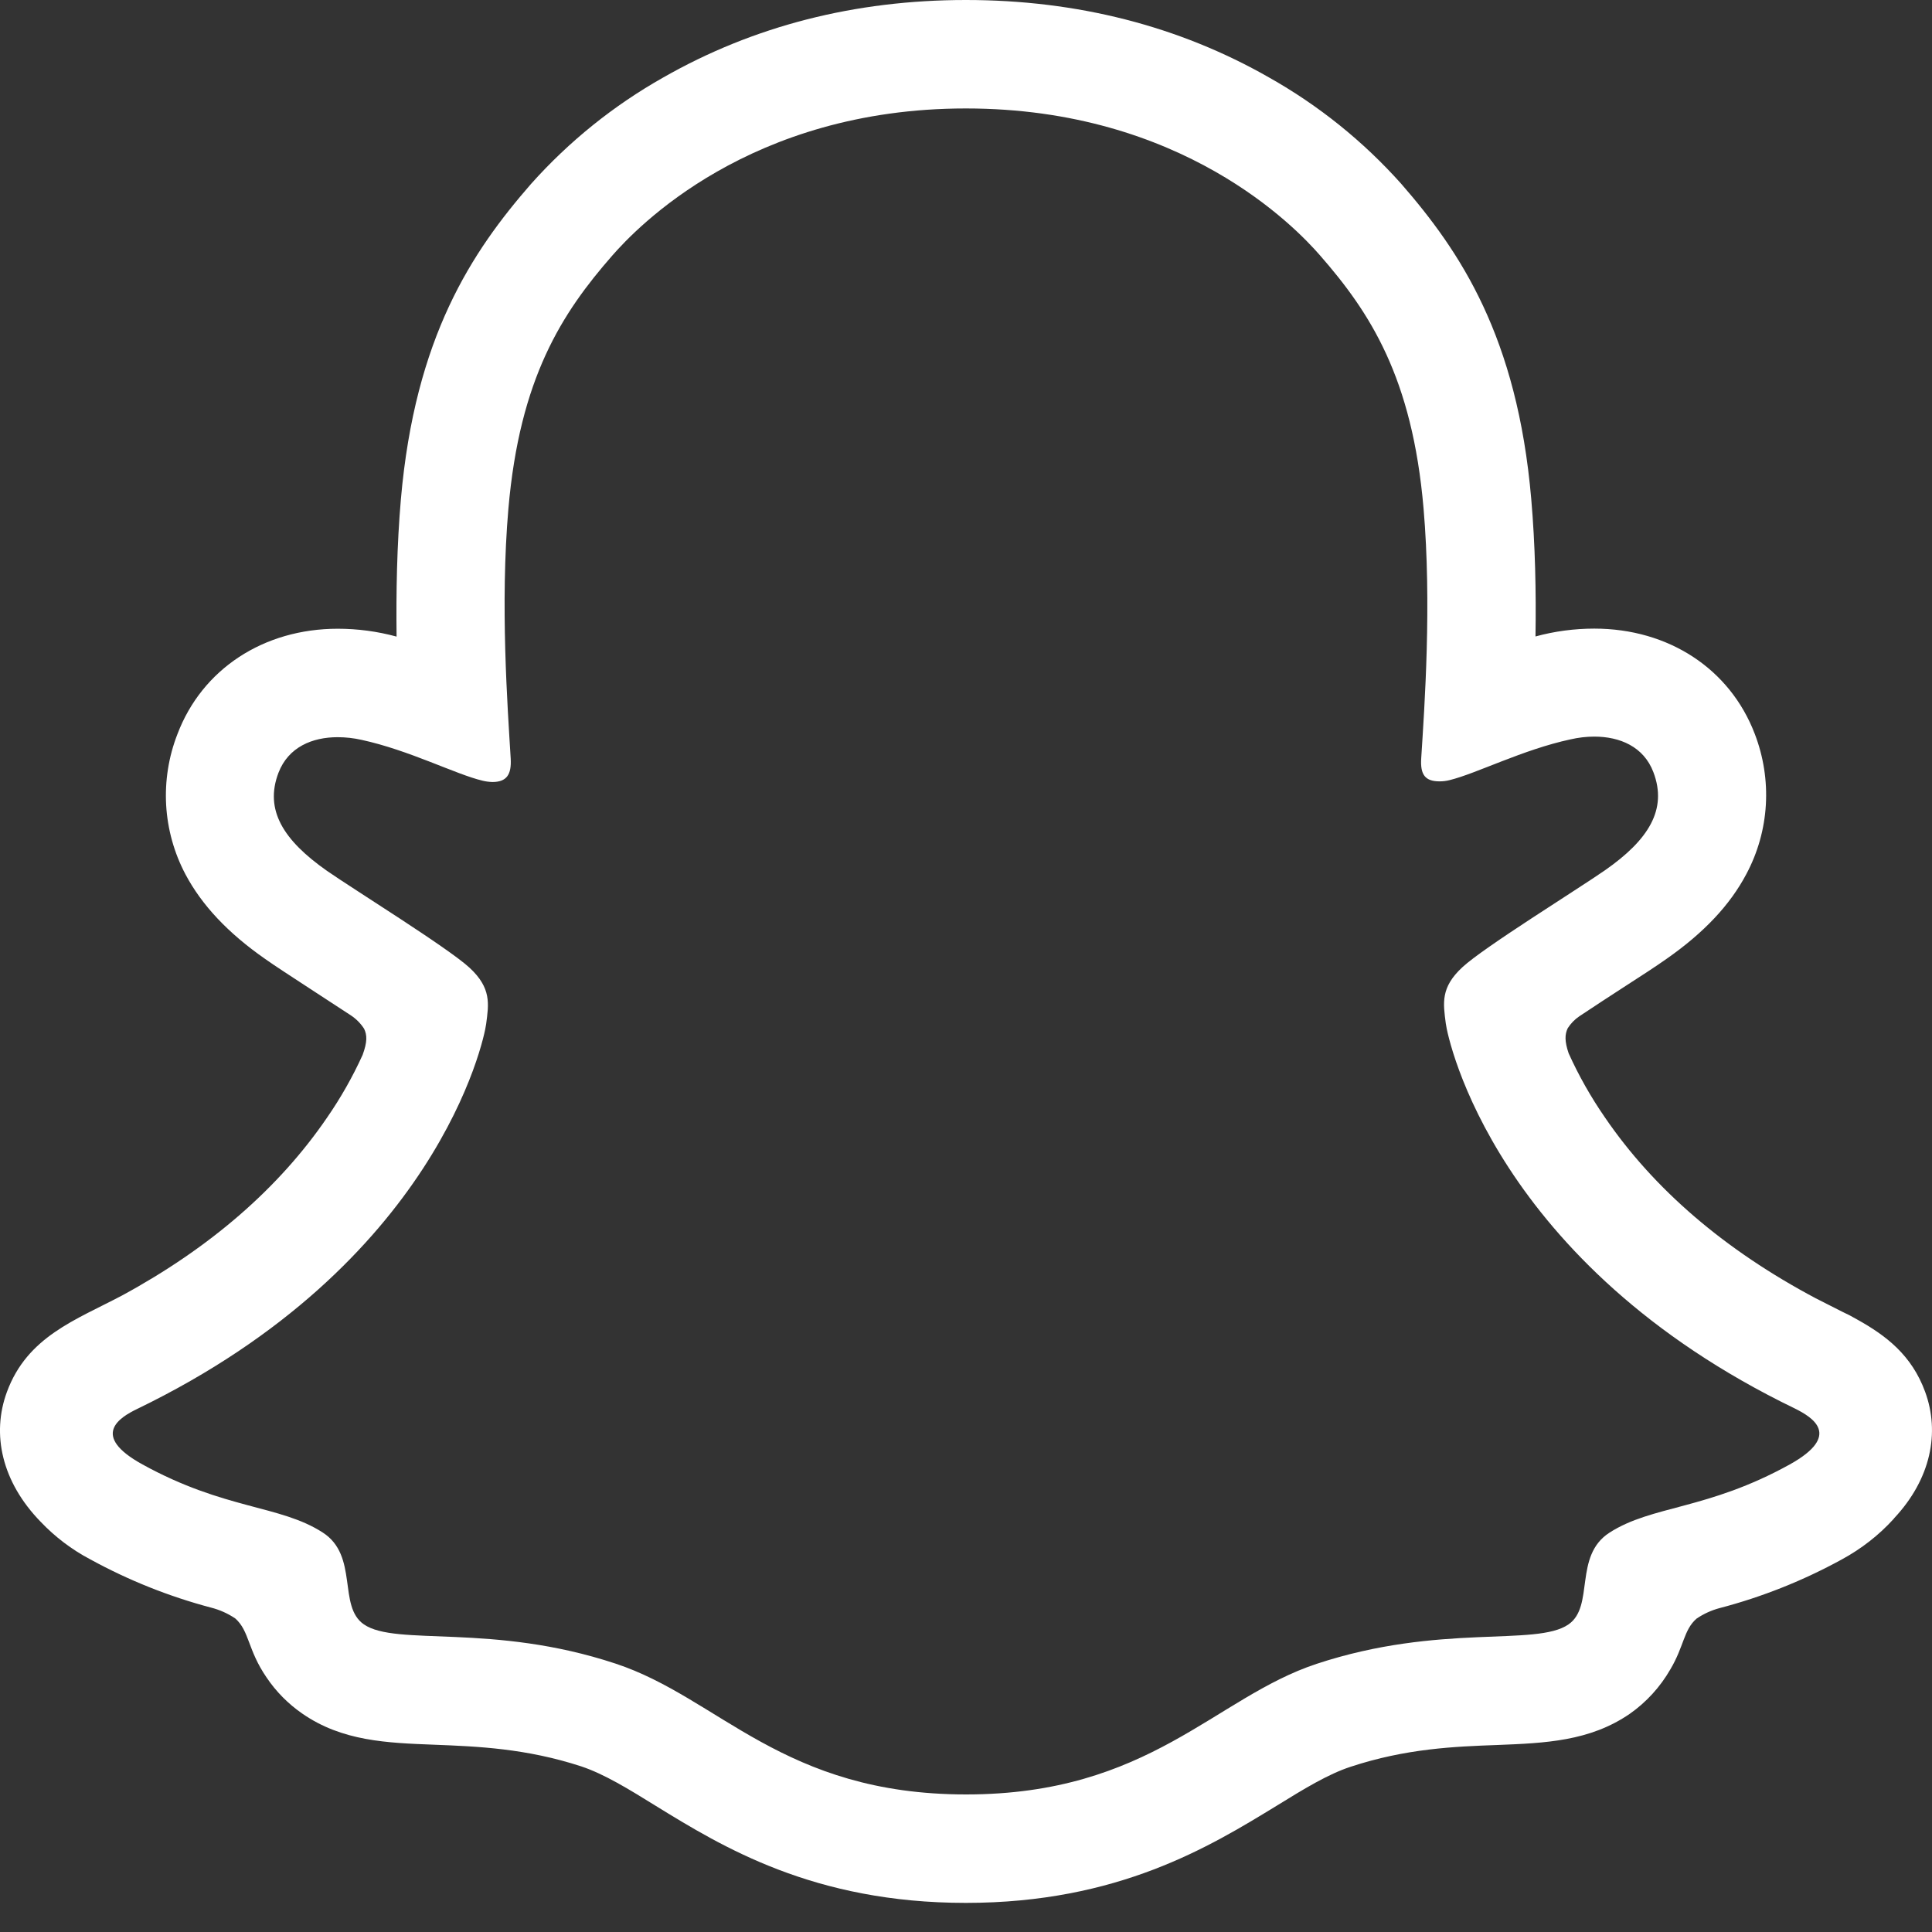 <svg width="30" height="30" viewBox="0 0 30 30" fill="none" xmlns="http://www.w3.org/2000/svg">
<rect x="0" y="0" width="30" height="30" fill="#333333" stroke="none"/>
<g clip-path="url(#clip0_57_27)">
<path d="M29.893 21.611C29.685 21.043 29.288 20.739 28.836 20.488C28.761 20.444 28.684 20.404 28.605 20.368L28.195 20.16C26.785 19.412 25.684 18.469 24.921 17.351C24.704 17.037 24.515 16.704 24.358 16.356C24.294 16.168 24.298 16.063 24.343 15.967C24.39 15.893 24.452 15.829 24.525 15.78C24.767 15.619 25.016 15.456 25.185 15.347C25.489 15.152 25.727 14.996 25.881 14.887C26.46 14.482 26.865 14.051 27.118 13.571C27.295 13.239 27.398 12.873 27.42 12.498C27.442 12.123 27.383 11.747 27.248 11.396C26.863 10.387 25.911 9.761 24.756 9.761C24.447 9.761 24.14 9.802 23.843 9.883C23.854 9.193 23.839 8.464 23.777 7.747C23.559 5.228 22.676 3.908 21.758 2.854C21.169 2.194 20.475 1.636 19.704 1.202C18.308 0.405 16.725 0 14.998 0C13.273 0 11.698 0.405 10.301 1.202C9.529 1.637 8.835 2.196 8.245 2.857C7.326 3.911 6.445 5.233 6.225 7.751C6.163 8.467 6.15 9.199 6.158 9.885C5.86 9.804 5.553 9.763 5.245 9.763C4.091 9.763 3.137 10.391 2.755 11.4C2.618 11.751 2.559 12.127 2.58 12.502C2.602 12.878 2.704 13.244 2.88 13.577C3.135 14.057 3.54 14.488 4.118 14.891C4.271 15 4.511 15.154 4.813 15.352L5.449 15.767C5.53 15.821 5.6 15.891 5.653 15.973C5.702 16.073 5.704 16.179 5.631 16.38C5.476 16.721 5.291 17.047 5.078 17.355C4.331 18.448 3.263 19.374 1.898 20.115C1.176 20.497 0.424 20.753 0.107 21.615C-0.133 22.267 0.025 23.008 0.632 23.631C0.855 23.865 1.114 24.062 1.399 24.212C1.991 24.537 2.621 24.789 3.274 24.962C3.409 24.996 3.537 25.053 3.653 25.131C3.874 25.326 3.844 25.618 4.138 26.046C4.286 26.267 4.476 26.458 4.693 26.608C5.312 27.038 6.008 27.064 6.746 27.092C7.412 27.118 8.168 27.148 9.028 27.429C9.385 27.549 9.758 27.778 10.187 28.044C11.218 28.678 12.634 29.548 14.998 29.548C17.364 29.548 18.786 28.674 19.828 28.037C20.254 27.774 20.623 27.549 20.97 27.435C21.833 27.15 22.588 27.12 23.254 27.096C23.991 27.067 24.686 27.039 25.307 26.612C25.565 26.431 25.78 26.195 25.937 25.922C26.151 25.562 26.143 25.309 26.344 25.134C26.453 25.06 26.573 25.005 26.7 24.971C27.363 24.798 28.001 24.543 28.601 24.214C28.901 24.051 29.175 23.839 29.406 23.584L29.413 23.574C29.983 22.965 30.126 22.245 29.893 21.611ZM27.791 22.74C26.509 23.449 25.656 23.372 24.992 23.799C24.43 24.161 24.763 24.943 24.355 25.224C23.85 25.573 22.365 25.202 20.445 25.836C18.861 26.359 17.85 27.864 15.002 27.864C12.154 27.864 11.168 26.363 9.557 25.832C7.641 25.198 6.152 25.569 5.65 25.223C5.241 24.941 5.573 24.157 5.01 23.796C4.346 23.368 3.493 23.445 2.213 22.74C1.395 22.29 1.858 22.009 2.13 21.878C6.776 19.629 7.517 16.159 7.549 15.9C7.59 15.589 7.633 15.343 7.29 15.026C6.958 14.719 5.486 13.807 5.078 13.523C4.403 13.05 4.103 12.579 4.324 12C4.478 11.599 4.851 11.447 5.243 11.447C5.367 11.447 5.491 11.461 5.612 11.488C6.355 11.649 7.075 12.023 7.491 12.122C7.541 12.135 7.592 12.141 7.645 12.143C7.866 12.143 7.945 12.03 7.93 11.777C7.881 10.965 7.766 9.383 7.894 7.903C8.07 5.871 8.726 4.862 9.505 3.971C9.88 3.542 11.636 1.684 14.998 1.684C18.358 1.684 20.121 3.534 20.494 3.962C21.274 4.853 21.93 5.861 22.105 7.896C22.232 9.373 22.121 10.956 22.069 11.768C22.05 12.034 22.133 12.133 22.354 12.133C22.406 12.133 22.457 12.127 22.508 12.114C22.924 12.013 23.646 11.64 24.386 11.481C24.508 11.453 24.631 11.438 24.756 11.438C25.149 11.438 25.523 11.591 25.674 11.991C25.894 12.57 25.599 13.041 24.923 13.513C24.514 13.798 23.042 14.709 22.71 15.017C22.365 15.334 22.41 15.579 22.45 15.891C22.483 16.153 23.224 19.624 27.868 21.87C28.144 22.007 28.607 22.286 27.791 22.74Z" fill="white"/>
</g>
<defs>
<clipPath id="clip0_57_27">
<rect width="30" height="30" fill="white"/>
</clipPath>
</defs>
</svg>
